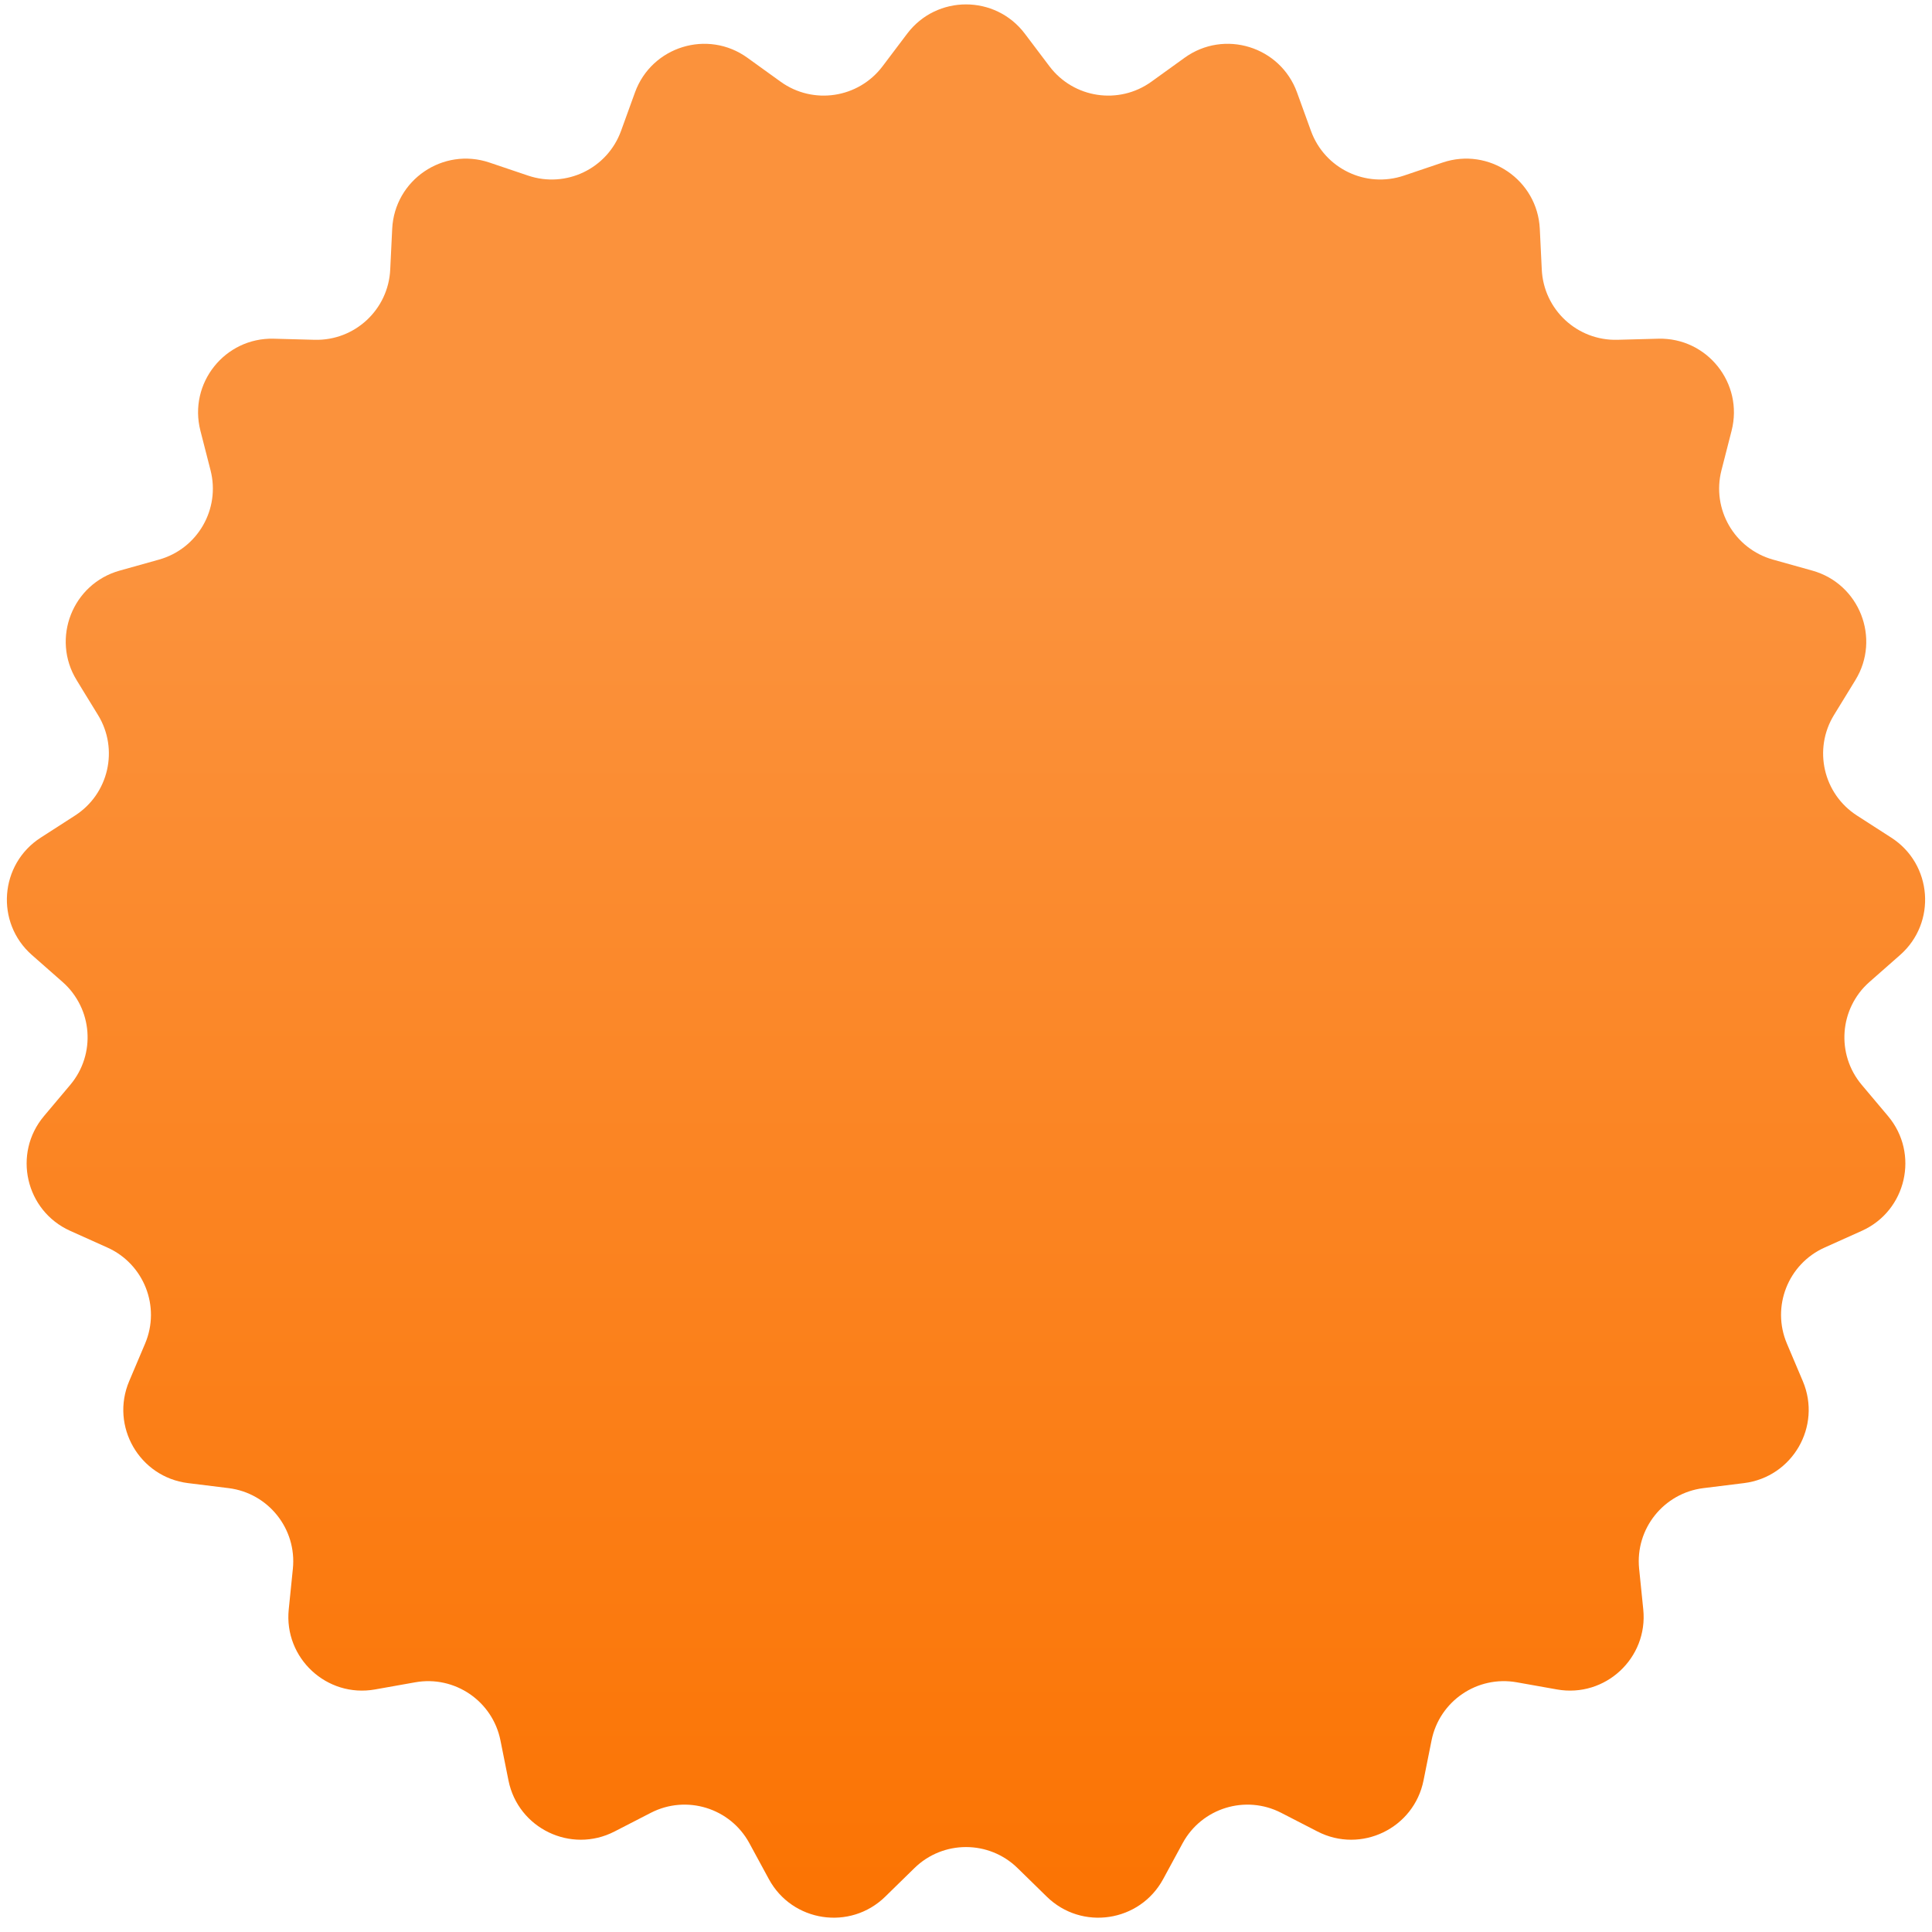 <svg width="131" height="131" viewBox="0 0 131 131" fill="none" xmlns="http://www.w3.org/2000/svg">
<path d="M61.51 2.285C63.51 -0.364 67.49 -0.364 69.49 2.285L71.159 4.495C72.797 6.665 75.869 7.128 78.074 5.537L80.32 3.918C83.012 1.975 86.815 3.148 87.946 6.27L88.889 8.873C89.815 11.43 92.614 12.778 95.19 11.908L97.813 11.022C100.959 9.959 104.247 12.201 104.407 15.518L104.541 18.283C104.672 20.999 106.949 23.112 109.667 23.04L112.435 22.966C115.754 22.878 118.235 25.99 117.411 29.206L116.724 31.888C116.049 34.522 117.602 37.213 120.221 37.945L122.887 38.691C126.084 39.585 127.538 43.289 125.803 46.12L124.355 48.48C122.934 50.798 123.625 53.827 125.912 55.298L128.24 56.797C131.031 58.594 131.329 62.562 128.836 64.755L126.757 66.584C124.716 68.38 124.484 71.478 126.235 73.558L128.018 75.676C130.156 78.216 129.27 82.096 126.242 83.457L123.716 84.592C121.236 85.706 120.101 88.598 121.161 91.102L122.241 93.651C123.535 96.709 121.545 100.155 118.25 100.563L115.502 100.903C112.804 101.237 110.867 103.666 111.142 106.371L111.422 109.125C111.758 112.428 108.84 115.135 105.572 114.554L102.846 114.069C100.169 113.592 97.602 115.342 97.067 118.008L96.523 120.723C95.87 123.978 92.285 125.705 89.333 124.186L86.871 122.919C84.453 121.675 81.484 122.59 80.188 124.98L78.868 127.414C77.284 130.332 73.349 130.925 70.976 128.603L68.997 126.667C67.053 124.765 63.947 124.765 62.003 126.667L60.024 128.603C57.651 130.925 53.716 130.332 52.133 127.414L50.812 124.98C49.516 122.59 46.547 121.675 44.129 122.919L41.667 124.186C38.715 125.705 35.13 123.978 34.477 120.723L33.933 118.008C33.398 115.342 30.831 113.592 28.154 114.069L25.428 114.554C22.16 115.135 19.242 112.428 19.578 109.125L19.858 106.371C20.133 103.666 18.196 101.237 15.498 100.903L12.75 100.563C9.455 100.155 7.465 96.709 8.759 93.651L9.839 91.102C10.899 88.598 9.764 85.706 7.284 84.592L4.758 83.457C1.73 82.096 0.844 78.216 2.982 75.676L4.765 73.558C6.516 71.478 6.284 68.38 4.243 66.584L2.164 64.755C-0.329 62.562 -0.031 58.594 2.76 56.797L5.088 55.298C7.375 53.827 8.066 50.798 6.645 48.48L5.197 46.12C3.462 43.289 4.916 39.585 8.113 38.691L10.779 37.945C13.398 37.213 14.951 34.522 14.276 31.888L13.589 29.206C12.764 25.99 15.246 22.878 18.565 22.966L21.332 23.04C24.051 23.112 26.328 20.999 26.459 18.283L26.593 15.518C26.753 12.201 30.041 9.959 33.187 11.022L35.81 11.908C38.386 12.778 41.185 11.43 42.111 8.873L43.054 6.27C44.185 3.148 47.988 1.975 50.68 3.918L52.926 5.537C55.131 7.128 58.203 6.665 59.841 4.495L61.51 2.285Z" fill="url(#paint0_linear_1315_662)"/>
<defs>
<linearGradient id="paint0_linear_1315_662" x1="65.5" y1="-3" x2="65.5" y2="134" gradientUnits="userSpaceOnUse">
<stop offset="0.307" stop-color="#FB923C"/>
<stop offset="1" stop-color="#FB7200"/>
</linearGradient>
</defs>
</svg>
